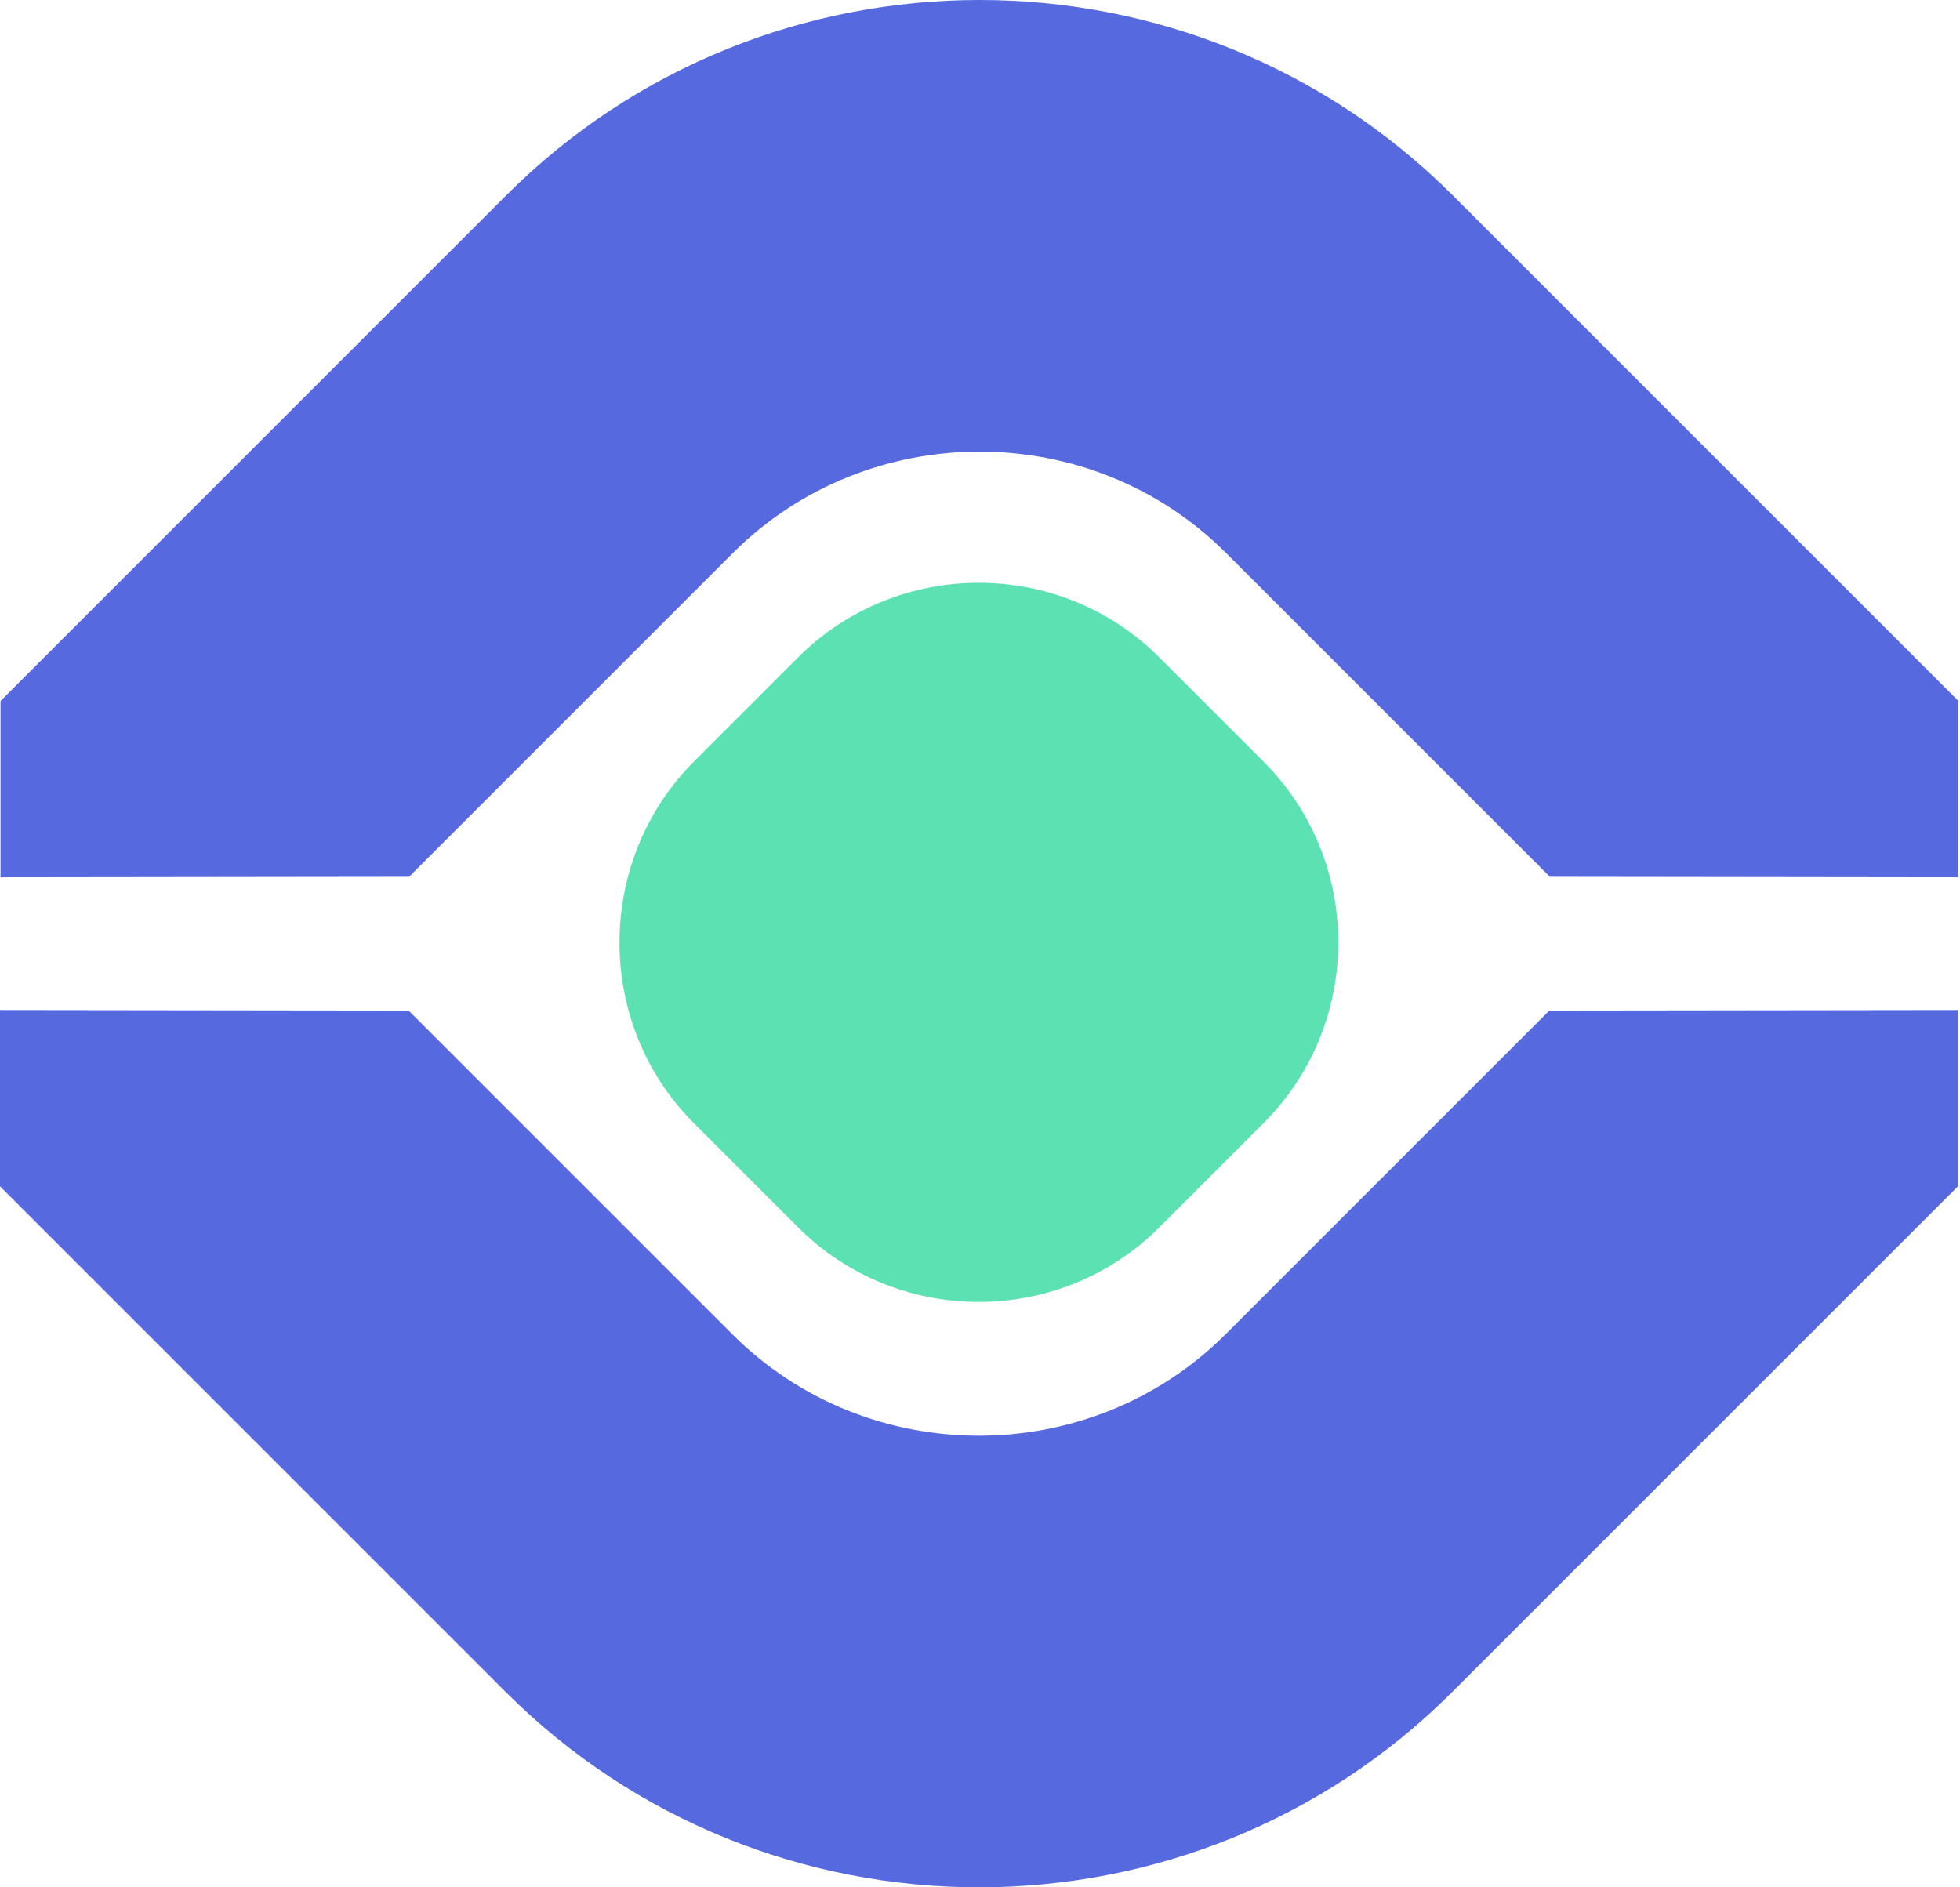 <svg width="378" height="364" viewBox="0 0 378 364" fill="none" xmlns="http://www.w3.org/2000/svg">
<path d="M133.8 146.9L153.9 126.8C173.1 107.6 204.4 107.6 223.6 126.8L243.7 146.9C262.9 166.1 262.9 197.4 243.7 216.6L223.6 236.7C204.4 255.9 173.1 255.9 153.9 236.7L133.8 216.6C114.7 197.5 114.7 166.1 133.8 146.9Z" fill="#5CE2B2"/>
<path d="M280.2 37.7C255.1 12.6 222 0 188.9 0C155.8 0 122.7 12.6 97.6 37.7L0.1 135.2V169.2L78.9 169.1C107.6 140.4 141.3 106.7 141.3 106.7C154.4 93.6 171.7 87.1 188.9 87.1C206.2 87.1 223.4 93.6 236.5 106.7C236.5 106.7 270.2 140.4 298.9 169.1L377.7 169.2V135.2L280.2 37.7Z" fill="#5769DF"/>
<path d="M236.4 257.3C223.3 270.4 206 276.9 188.8 276.9C171.5 276.9 154.3 270.4 141.2 257.3C141.2 257.3 107.5 223.6 78.8 194.9L0 194.8V228.8L97.5 326.3C122.6 351.4 155.7 364 188.8 364C221.9 364 255 351.4 280.1 326.3L377.6 228.8V194.8L298.8 194.9C270.1 223.6 236.4 257.3 236.4 257.3Z" fill="#5769DF"/>
</svg>
